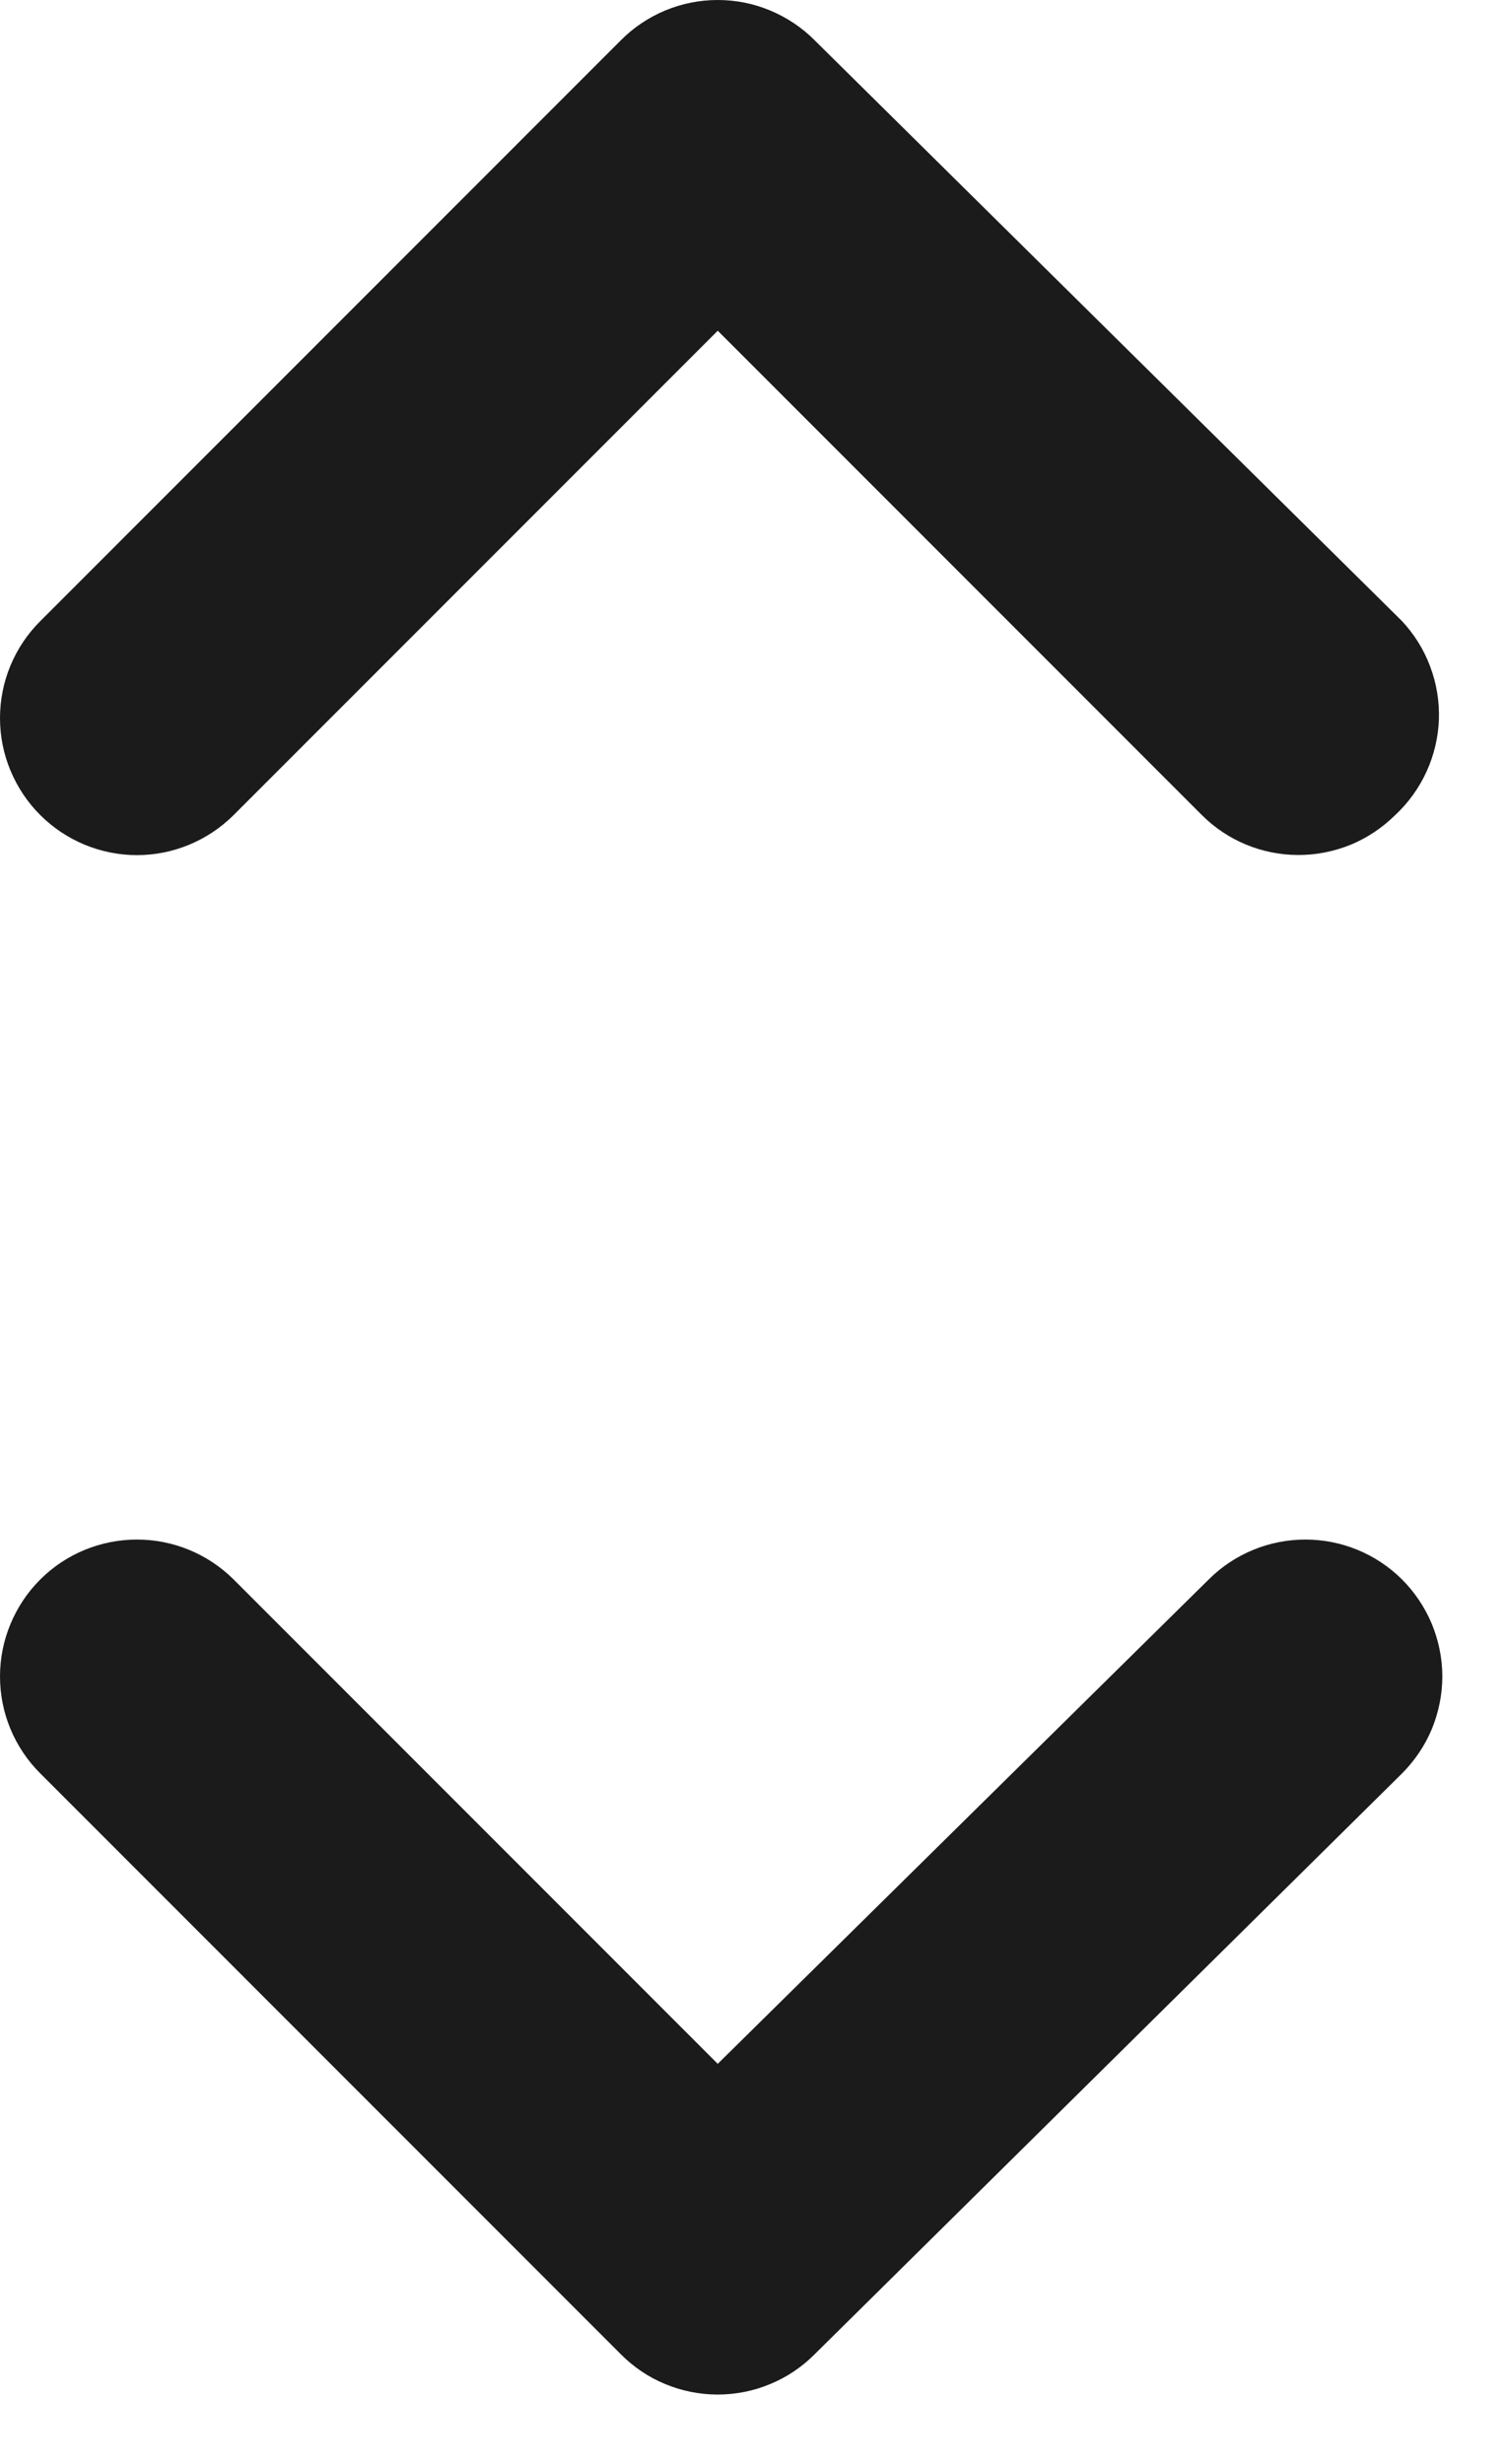 <svg width="11" height="18" viewBox="0 0 11 18" fill="none" xmlns="http://www.w3.org/2000/svg">
<path d="M10.246 11.537C10.058 11.351 9.805 11.247 9.541 11.247C9.277 11.247 9.023 11.351 8.836 11.537L5.246 15.077L1.706 11.537C1.518 11.351 1.265 11.247 1.001 11.247C0.737 11.247 0.483 11.351 0.296 11.537C0.202 11.63 0.128 11.741 0.077 11.863C0.026 11.985 0 12.115 0 12.247C0 12.379 0.026 12.51 0.077 12.632C0.128 12.754 0.202 12.864 0.296 12.957L4.536 17.197C4.629 17.291 4.739 17.366 4.861 17.416C4.983 17.467 5.114 17.493 5.246 17.493C5.378 17.493 5.509 17.467 5.63 17.416C5.752 17.366 5.863 17.291 5.956 17.197L10.246 12.957C10.339 12.864 10.414 12.754 10.465 12.632C10.515 12.51 10.542 12.379 10.542 12.247C10.542 12.115 10.515 11.985 10.465 11.863C10.414 11.741 10.339 11.63 10.246 11.537Z" fill="#1B1B1B"/>
<path d="M10.246 4.536L5.956 0.296C5.863 0.202 5.752 0.128 5.63 0.077C5.509 0.026 5.378 0 5.246 0C5.114 0 4.983 0.026 4.861 0.077C4.739 0.128 4.629 0.202 4.536 0.296L0.296 4.536C0.202 4.629 0.128 4.739 0.077 4.861C0.026 4.983 0 5.114 0 5.246C0 5.378 0.026 5.509 0.077 5.63C0.128 5.752 0.202 5.863 0.296 5.956C0.483 6.142 0.737 6.247 1.001 6.247C1.265 6.247 1.518 6.142 1.706 5.956L5.246 2.416L8.786 5.956C8.972 6.141 9.223 6.245 9.486 6.246C9.617 6.247 9.748 6.221 9.87 6.172C9.992 6.122 10.102 6.048 10.196 5.956C10.293 5.866 10.371 5.758 10.426 5.638C10.481 5.518 10.512 5.388 10.517 5.256C10.521 5.124 10.5 4.993 10.453 4.869C10.407 4.745 10.336 4.632 10.246 4.536Z" fill="#1B1B1B"/>
</svg>
